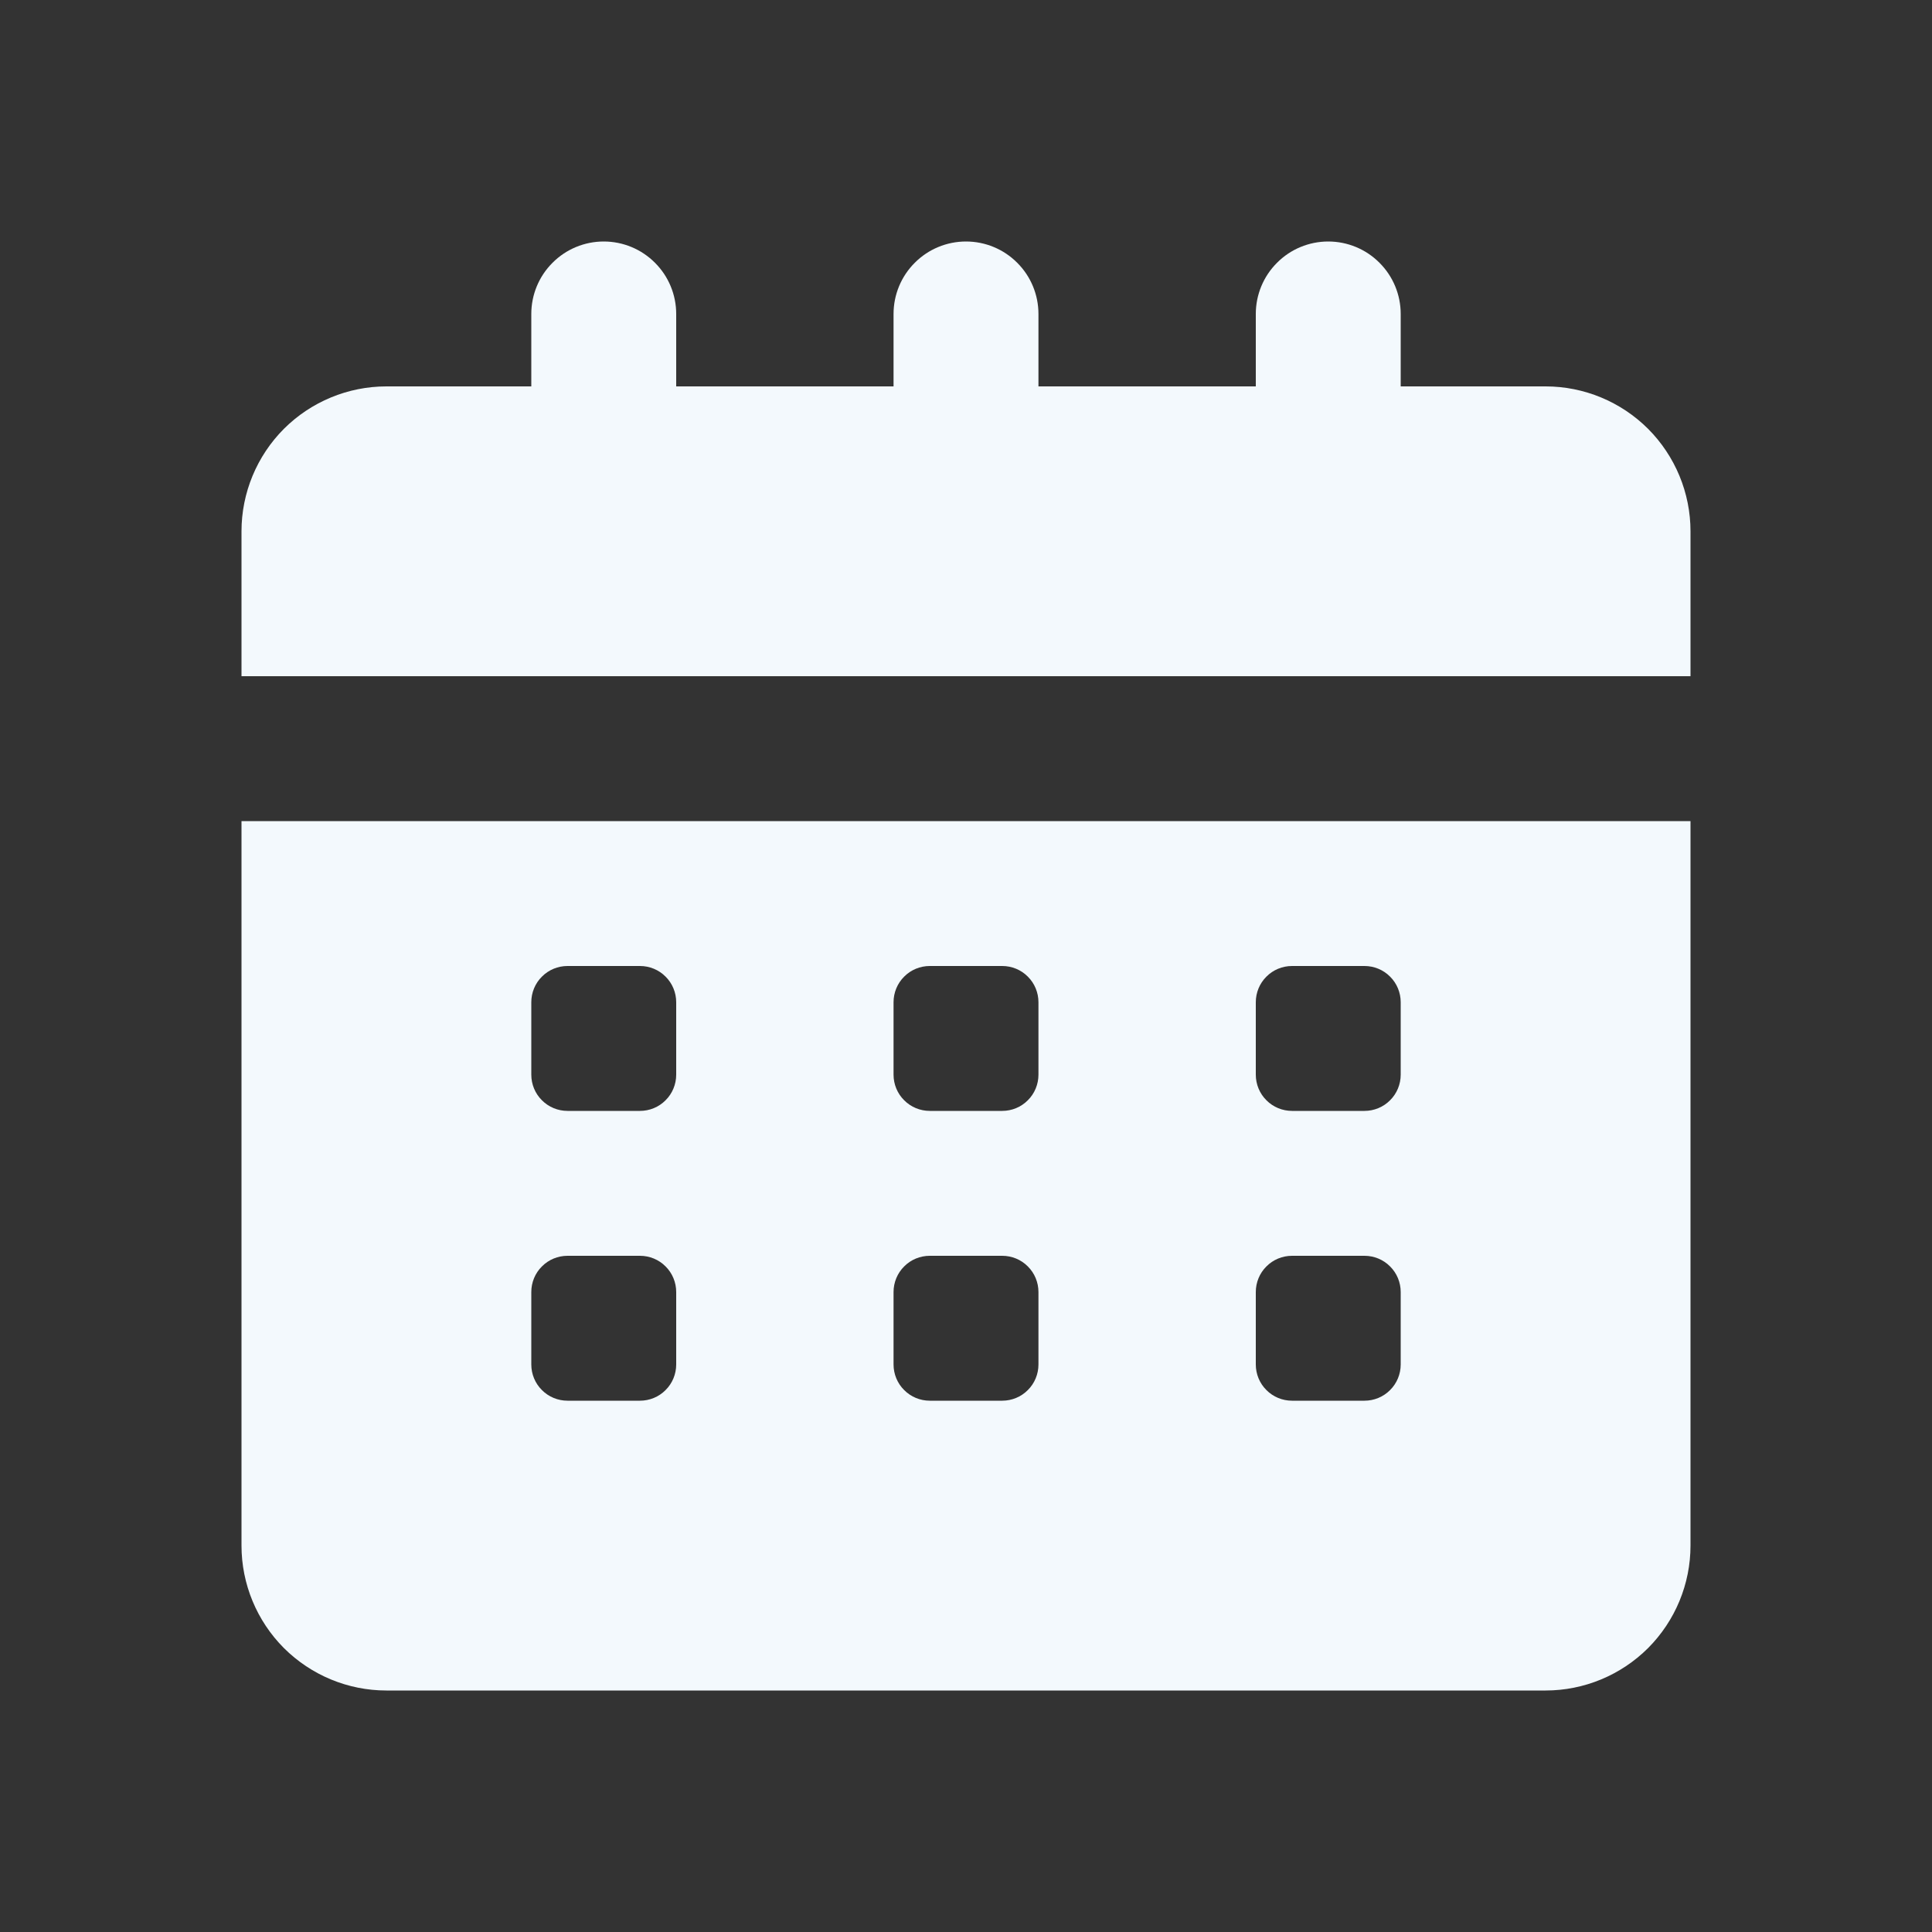 <svg width="24" height="24" viewBox="0 0 24 24" fill="none" xmlns="http://www.w3.org/2000/svg">
<rect x="0" y="0" width="24" height="24" fill="#333333" stroke="none"/>
<path d="M3 19.2C3 19.677 3.19 20.135 3.527 20.473C3.865 20.81 4.323 21 4.8 21H19.2C19.677 21 20.135 20.81 20.473 20.473C20.81 20.135 21 19.677 21 19.2V10.2H3V19.2ZM15.6 12.45C15.6 12.331 15.647 12.216 15.732 12.132C15.816 12.047 15.931 12 16.05 12H16.95C17.069 12 17.184 12.047 17.268 12.132C17.353 12.216 17.4 12.331 17.4 12.45V13.35C17.4 13.469 17.353 13.584 17.268 13.668C17.184 13.753 17.069 13.8 16.95 13.8H16.05C15.931 13.8 15.816 13.753 15.732 13.668C15.647 13.584 15.6 13.469 15.6 13.35V12.45ZM15.6 16.05C15.6 15.931 15.647 15.816 15.732 15.732C15.816 15.647 15.931 15.6 16.05 15.6H16.95C17.069 15.6 17.184 15.647 17.268 15.732C17.353 15.816 17.4 15.931 17.4 16.05V16.95C17.4 17.069 17.353 17.184 17.268 17.268C17.184 17.353 17.069 17.4 16.95 17.4H16.05C15.931 17.4 15.816 17.353 15.732 17.268C15.647 17.184 15.6 17.069 15.6 16.95V16.05ZM11.1 12.45C11.1 12.331 11.147 12.216 11.232 12.132C11.316 12.047 11.431 12 11.55 12H12.45C12.569 12 12.684 12.047 12.768 12.132C12.853 12.216 12.9 12.331 12.9 12.45V13.35C12.9 13.469 12.853 13.584 12.768 13.668C12.684 13.753 12.569 13.8 12.45 13.8H11.55C11.431 13.8 11.316 13.753 11.232 13.668C11.147 13.584 11.1 13.469 11.1 13.35V12.45ZM11.1 16.05C11.1 15.931 11.147 15.816 11.232 15.732C11.316 15.647 11.431 15.6 11.55 15.6H12.45C12.569 15.6 12.684 15.647 12.768 15.732C12.853 15.816 12.9 15.931 12.9 16.05V16.95C12.9 17.069 12.853 17.184 12.768 17.268C12.684 17.353 12.569 17.4 12.45 17.4H11.55C11.431 17.4 11.316 17.353 11.232 17.268C11.147 17.184 11.1 17.069 11.1 16.95V16.05ZM6.6 12.45C6.6 12.331 6.647 12.216 6.732 12.132C6.816 12.047 6.931 12 7.05 12H7.95C8.069 12 8.184 12.047 8.268 12.132C8.353 12.216 8.4 12.331 8.4 12.45V13.35C8.4 13.469 8.353 13.584 8.268 13.668C8.184 13.753 8.069 13.8 7.95 13.8H7.05C6.931 13.8 6.816 13.753 6.732 13.668C6.647 13.584 6.6 13.469 6.6 13.35V12.45ZM6.6 16.05C6.6 15.931 6.647 15.816 6.732 15.732C6.816 15.647 6.931 15.6 7.05 15.6H7.95C8.069 15.6 8.184 15.647 8.268 15.732C8.353 15.816 8.4 15.931 8.4 16.05V16.95C8.4 17.069 8.353 17.184 8.268 17.268C8.184 17.353 8.069 17.4 7.95 17.4H7.05C6.931 17.4 6.816 17.353 6.732 17.268C6.647 17.184 6.6 17.069 6.6 16.95V16.05Z" fill="#F3F9FD"/>
<path d="M21 6.6C21 6.123 20.81 5.665 20.473 5.327C20.135 4.99 19.677 4.8 19.2 4.8H17.4V3.9C17.4 3.661 17.305 3.432 17.136 3.264C16.968 3.095 16.739 3 16.5 3C16.261 3 16.032 3.095 15.864 3.264C15.695 3.432 15.6 3.661 15.6 3.9V4.8H12.9V3.9C12.9 3.661 12.805 3.432 12.636 3.264C12.468 3.095 12.239 3 12 3C11.761 3 11.532 3.095 11.364 3.264C11.195 3.432 11.1 3.661 11.1 3.9V4.8H8.4V3.9C8.4 3.661 8.305 3.432 8.136 3.264C7.968 3.095 7.739 3 7.5 3C7.261 3 7.032 3.095 6.864 3.264C6.695 3.432 6.6 3.661 6.6 3.9V4.8H4.8C4.323 4.8 3.865 4.99 3.527 5.327C3.19 5.665 3 6.123 3 6.6V8.4H21V6.6Z" fill="#F3F9FD"/>
</svg>
